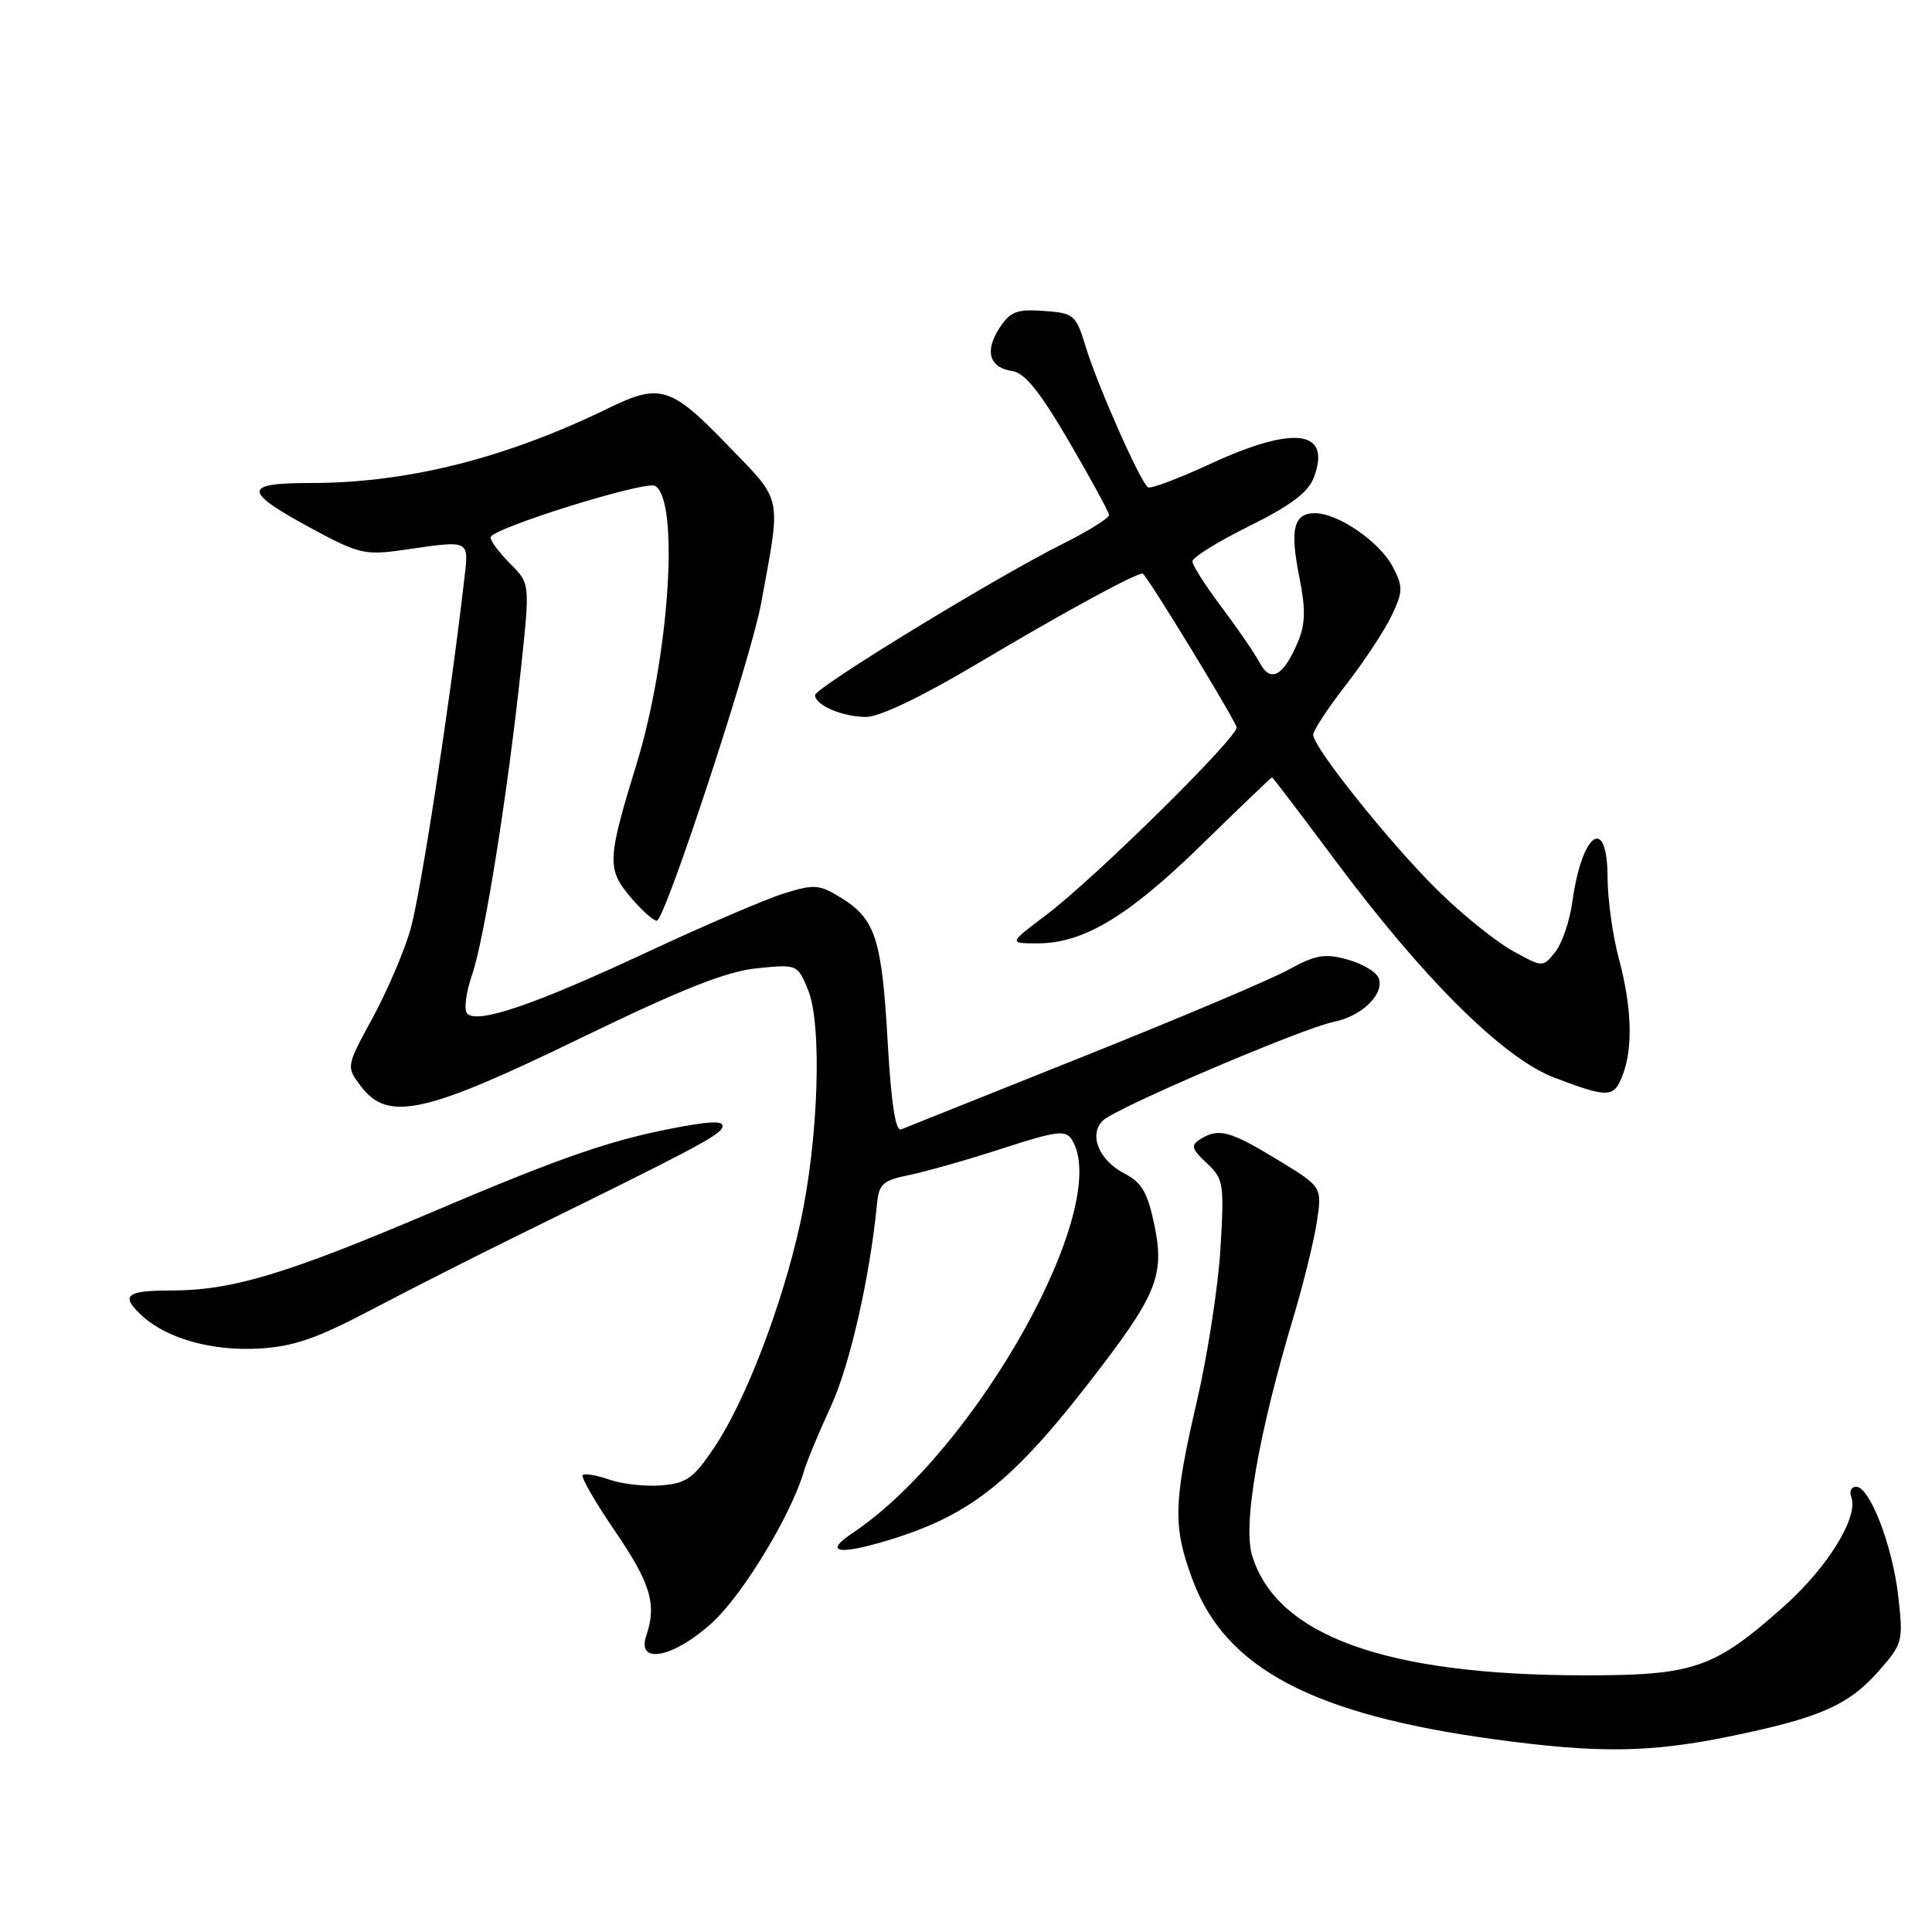 <?xml version="1.0" encoding="UTF-8" standalone="no"?>
<!DOCTYPE svg PUBLIC "-//W3C//DTD SVG 1.1//EN" "http://www.w3.org/Graphics/SVG/1.1/DTD/svg11.dtd" >
<svg xmlns="http://www.w3.org/2000/svg" xmlns:xlink="http://www.w3.org/1999/xlink" version="1.1" viewBox="0 0 256 256">
 <g >
 <path fill="currentColor"
d=" M 229.15 230.09 C 241.12 227.64 244.95 225.96 248.97 221.39 C 252.11 217.81 252.20 217.46 251.54 211.59 C 250.79 204.88 247.77 197.00 245.95 197.00 C 245.31 197.00 245.02 197.61 245.30 198.35 C 246.31 200.97 242.20 207.66 236.42 212.81 C 227.14 221.09 224.50 222.00 209.93 221.99 C 183.61 221.98 169.10 216.73 165.90 206.07 C 164.67 201.96 166.76 189.97 171.41 174.45 C 172.73 170.03 174.13 164.35 174.50 161.83 C 175.19 157.26 175.19 157.26 169.21 153.63 C 162.94 149.82 161.45 149.43 159.01 150.97 C 157.76 151.77 157.89 152.25 159.89 154.11 C 162.13 156.20 162.23 156.79 161.72 165.41 C 161.42 170.41 160.02 179.54 158.59 185.69 C 155.46 199.19 155.39 202.30 158.05 209.40 C 162.42 221.08 173.96 227.17 197.91 230.45 C 211.67 232.34 218.56 232.26 229.15 230.09 Z  M 94.41 214.97 C 98.47 211.23 104.80 200.78 106.51 195.00 C 106.91 193.62 108.54 189.72 110.11 186.32 C 112.60 180.94 115.27 169.22 116.21 159.50 C 116.46 156.88 117.00 156.40 120.50 155.69 C 122.70 155.24 128.23 153.67 132.79 152.19 C 139.99 149.85 141.20 149.70 142.02 151.00 C 147.51 159.68 129.40 192.17 112.96 203.14 C 109.10 205.71 111.05 206.11 117.69 204.09 C 128.96 200.68 134.62 196.03 146.33 180.56 C 153.27 171.40 154.28 168.65 152.98 162.42 C 152.07 158.01 151.31 156.69 149.00 155.50 C 145.60 153.74 144.22 150.34 146.15 148.47 C 147.89 146.78 172.60 136.23 176.74 135.40 C 180.45 134.66 183.48 131.70 182.68 129.60 C 182.37 128.79 180.51 127.68 178.54 127.14 C 175.53 126.31 174.32 126.52 170.74 128.49 C 168.41 129.78 156.15 134.96 143.50 140.01 C 130.85 145.06 120.01 149.40 119.40 149.65 C 118.66 149.95 118.08 146.16 117.62 138.03 C 116.85 124.42 116.00 121.78 111.47 118.98 C 108.56 117.18 107.90 117.13 103.89 118.38 C 101.48 119.13 93.20 122.68 85.50 126.28 C 70.75 133.16 63.30 135.70 61.91 134.31 C 61.45 133.85 61.73 131.55 62.54 129.20 C 64.20 124.40 67.27 105.14 69.05 88.41 C 70.23 77.32 70.23 77.32 67.62 74.71 C 66.18 73.27 65.00 71.70 65.00 71.21 C 65.00 70.06 85.58 63.62 86.82 64.39 C 90.07 66.40 88.66 87.24 84.33 101.30 C 80.47 113.84 80.41 115.14 83.50 118.82 C 84.97 120.57 86.56 122.00 87.03 122.00 C 88.10 122.00 99.48 87.39 100.84 80.00 C 103.53 65.34 103.81 66.65 96.36 58.93 C 88.93 51.23 87.44 50.76 80.70 54.05 C 67.00 60.73 54.02 64.00 41.17 64.00 C 32.11 64.00 32.14 65.07 41.31 70.04 C 47.46 73.36 48.38 73.59 53.24 72.90 C 62.59 71.56 62.15 71.33 61.46 77.25 C 59.58 93.50 55.70 118.67 54.37 123.23 C 53.53 126.13 51.27 131.39 49.35 134.92 C 45.86 141.33 45.86 141.33 47.81 143.92 C 51.39 148.66 56.21 147.62 76.78 137.63 C 90.29 131.08 96.19 128.73 100.24 128.31 C 105.64 127.76 105.66 127.77 107.06 131.13 C 108.96 135.70 108.46 150.96 106.05 162.01 C 103.69 172.81 98.83 185.54 94.68 191.74 C 91.92 195.87 90.99 196.54 87.66 196.82 C 85.55 196.99 82.43 196.65 80.75 196.06 C 79.06 195.47 77.46 195.20 77.21 195.46 C 76.95 195.72 78.87 199.04 81.47 202.85 C 86.22 209.80 87.05 212.58 85.63 216.75 C 84.30 220.67 89.33 219.65 94.41 214.97 Z  M 49.29 173.51 C 54.35 170.85 63.00 166.46 68.50 163.76 C 91.89 152.28 95.37 150.44 95.71 149.38 C 95.98 148.57 94.62 148.52 90.79 149.20 C 81.51 150.84 74.91 153.09 57.25 160.61 C 37.83 168.87 30.72 171.00 22.61 171.00 C 16.60 171.00 15.88 171.68 18.93 174.44 C 22.20 177.39 28.14 179.04 34.29 178.69 C 38.90 178.43 41.95 177.38 49.29 173.51 Z  M 215.02 142.43 C 216.40 138.81 216.22 133.40 214.50 127.00 C 213.69 123.97 213.02 119.14 213.01 116.25 C 212.99 107.90 209.61 110.27 208.34 119.53 C 207.99 122.06 206.97 125.05 206.06 126.17 C 204.42 128.20 204.42 128.20 200.46 126.01 C 198.28 124.81 193.88 121.28 190.69 118.16 C 184.51 112.14 174.00 99.04 174.00 97.36 C 174.00 96.80 175.96 93.83 178.35 90.74 C 180.75 87.66 183.46 83.54 184.39 81.59 C 185.91 78.39 185.93 77.76 184.56 75.12 C 182.86 71.83 177.31 68.00 174.24 68.00 C 171.41 68.00 170.89 70.12 172.17 76.47 C 173.01 80.65 172.97 82.65 172.03 84.94 C 170.09 89.60 168.37 90.57 166.91 87.81 C 166.23 86.54 163.95 83.21 161.84 80.41 C 159.73 77.61 158.00 74.90 158.00 74.38 C 158.00 73.86 161.39 71.76 165.53 69.71 C 170.97 67.02 173.33 65.25 174.07 63.32 C 176.49 56.96 171.54 56.30 160.32 61.49 C 156.17 63.41 152.48 64.80 152.12 64.57 C 151.14 63.97 145.45 51.13 143.88 46.00 C 142.56 41.69 142.33 41.49 138.31 41.20 C 134.75 40.94 133.87 41.27 132.45 43.44 C 130.43 46.52 131.08 48.73 134.14 49.17 C 135.79 49.41 137.81 51.92 141.65 58.50 C 144.54 63.45 146.93 67.83 146.95 68.24 C 146.98 68.64 144.19 70.38 140.75 72.10 C 131.95 76.49 108.00 91.13 108.00 92.11 C 108.00 93.44 111.65 95.00 114.76 95.00 C 116.55 95.00 122.17 92.31 129.57 87.90 C 140.89 81.17 150.37 76.00 151.41 76.00 C 151.82 76.00 162.86 94.04 163.86 96.33 C 164.32 97.39 145.14 116.33 138.61 121.25 C 133.64 125.00 133.64 125.00 137.50 125.00 C 143.58 125.00 149.55 121.40 159.32 111.84 C 164.30 106.98 168.45 103.00 168.55 103.00 C 168.65 103.00 172.33 107.84 176.73 113.75 C 188.59 129.70 199.22 140.25 206.00 142.81 C 213.15 145.52 213.86 145.49 215.02 142.43 Z "/>
</g>
</svg>